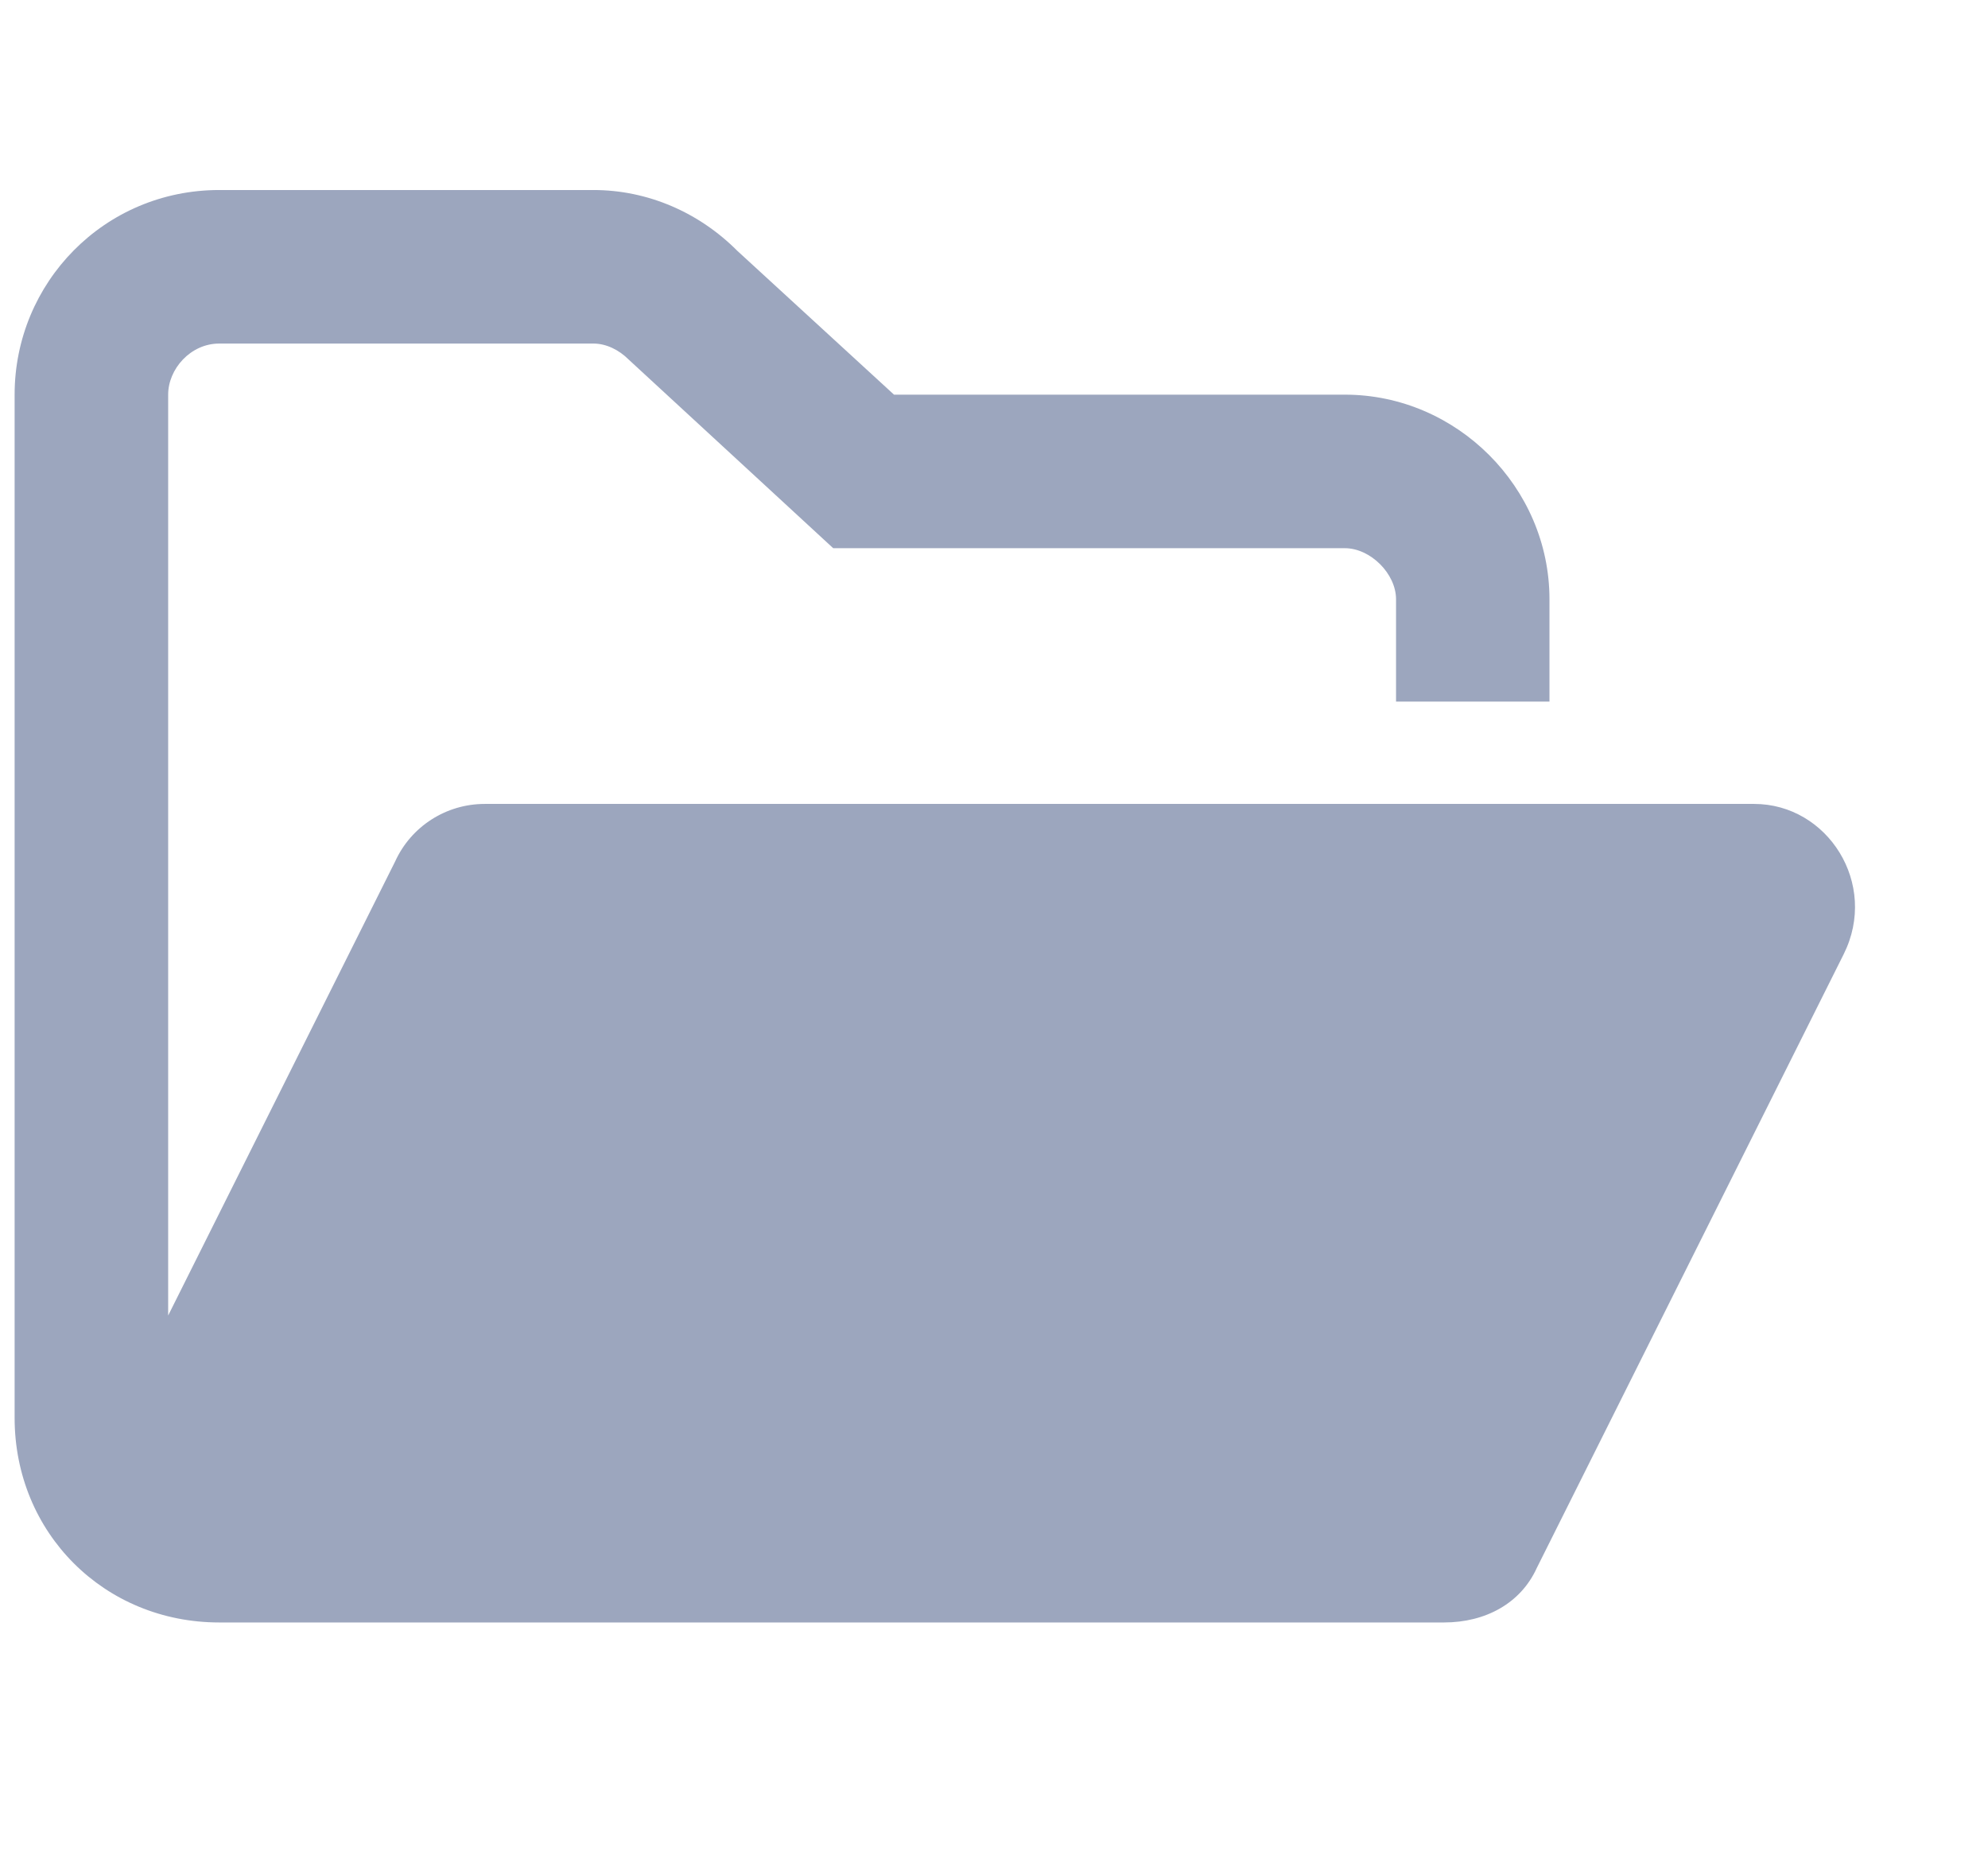 <svg width="17" height="16" viewBox="0 0 17 16" fill="none"
  xmlns="http://www.w3.org/2000/svg">
  <path d="M15.766 8.16L13.141 13.41C13.004 13.711 12.703 13.875 12.348 13.875H1.875C0.891 13.875 0.125 13.109 0.125 12.125V3.375C0.125 2.418 0.891 1.625 1.875 1.625H5.074C5.539 1.625 5.977 1.816 6.305 2.145L7.645 3.375H11.5C12.457 3.375 13.25 4.168 13.25 5.125V6H11.938V5.125C11.938 4.906 11.719 4.688 11.5 4.688H7.125L5.375 3.074C5.293 2.992 5.184 2.938 5.074 2.938H1.875C1.629 2.938 1.438 3.156 1.438 3.375V11.25L3.379 7.367C3.516 7.066 3.816 6.875 4.145 6.875H15C15.629 6.875 16.066 7.559 15.766 8.16Z" fill="#9CA6BE"/>
</svg>
